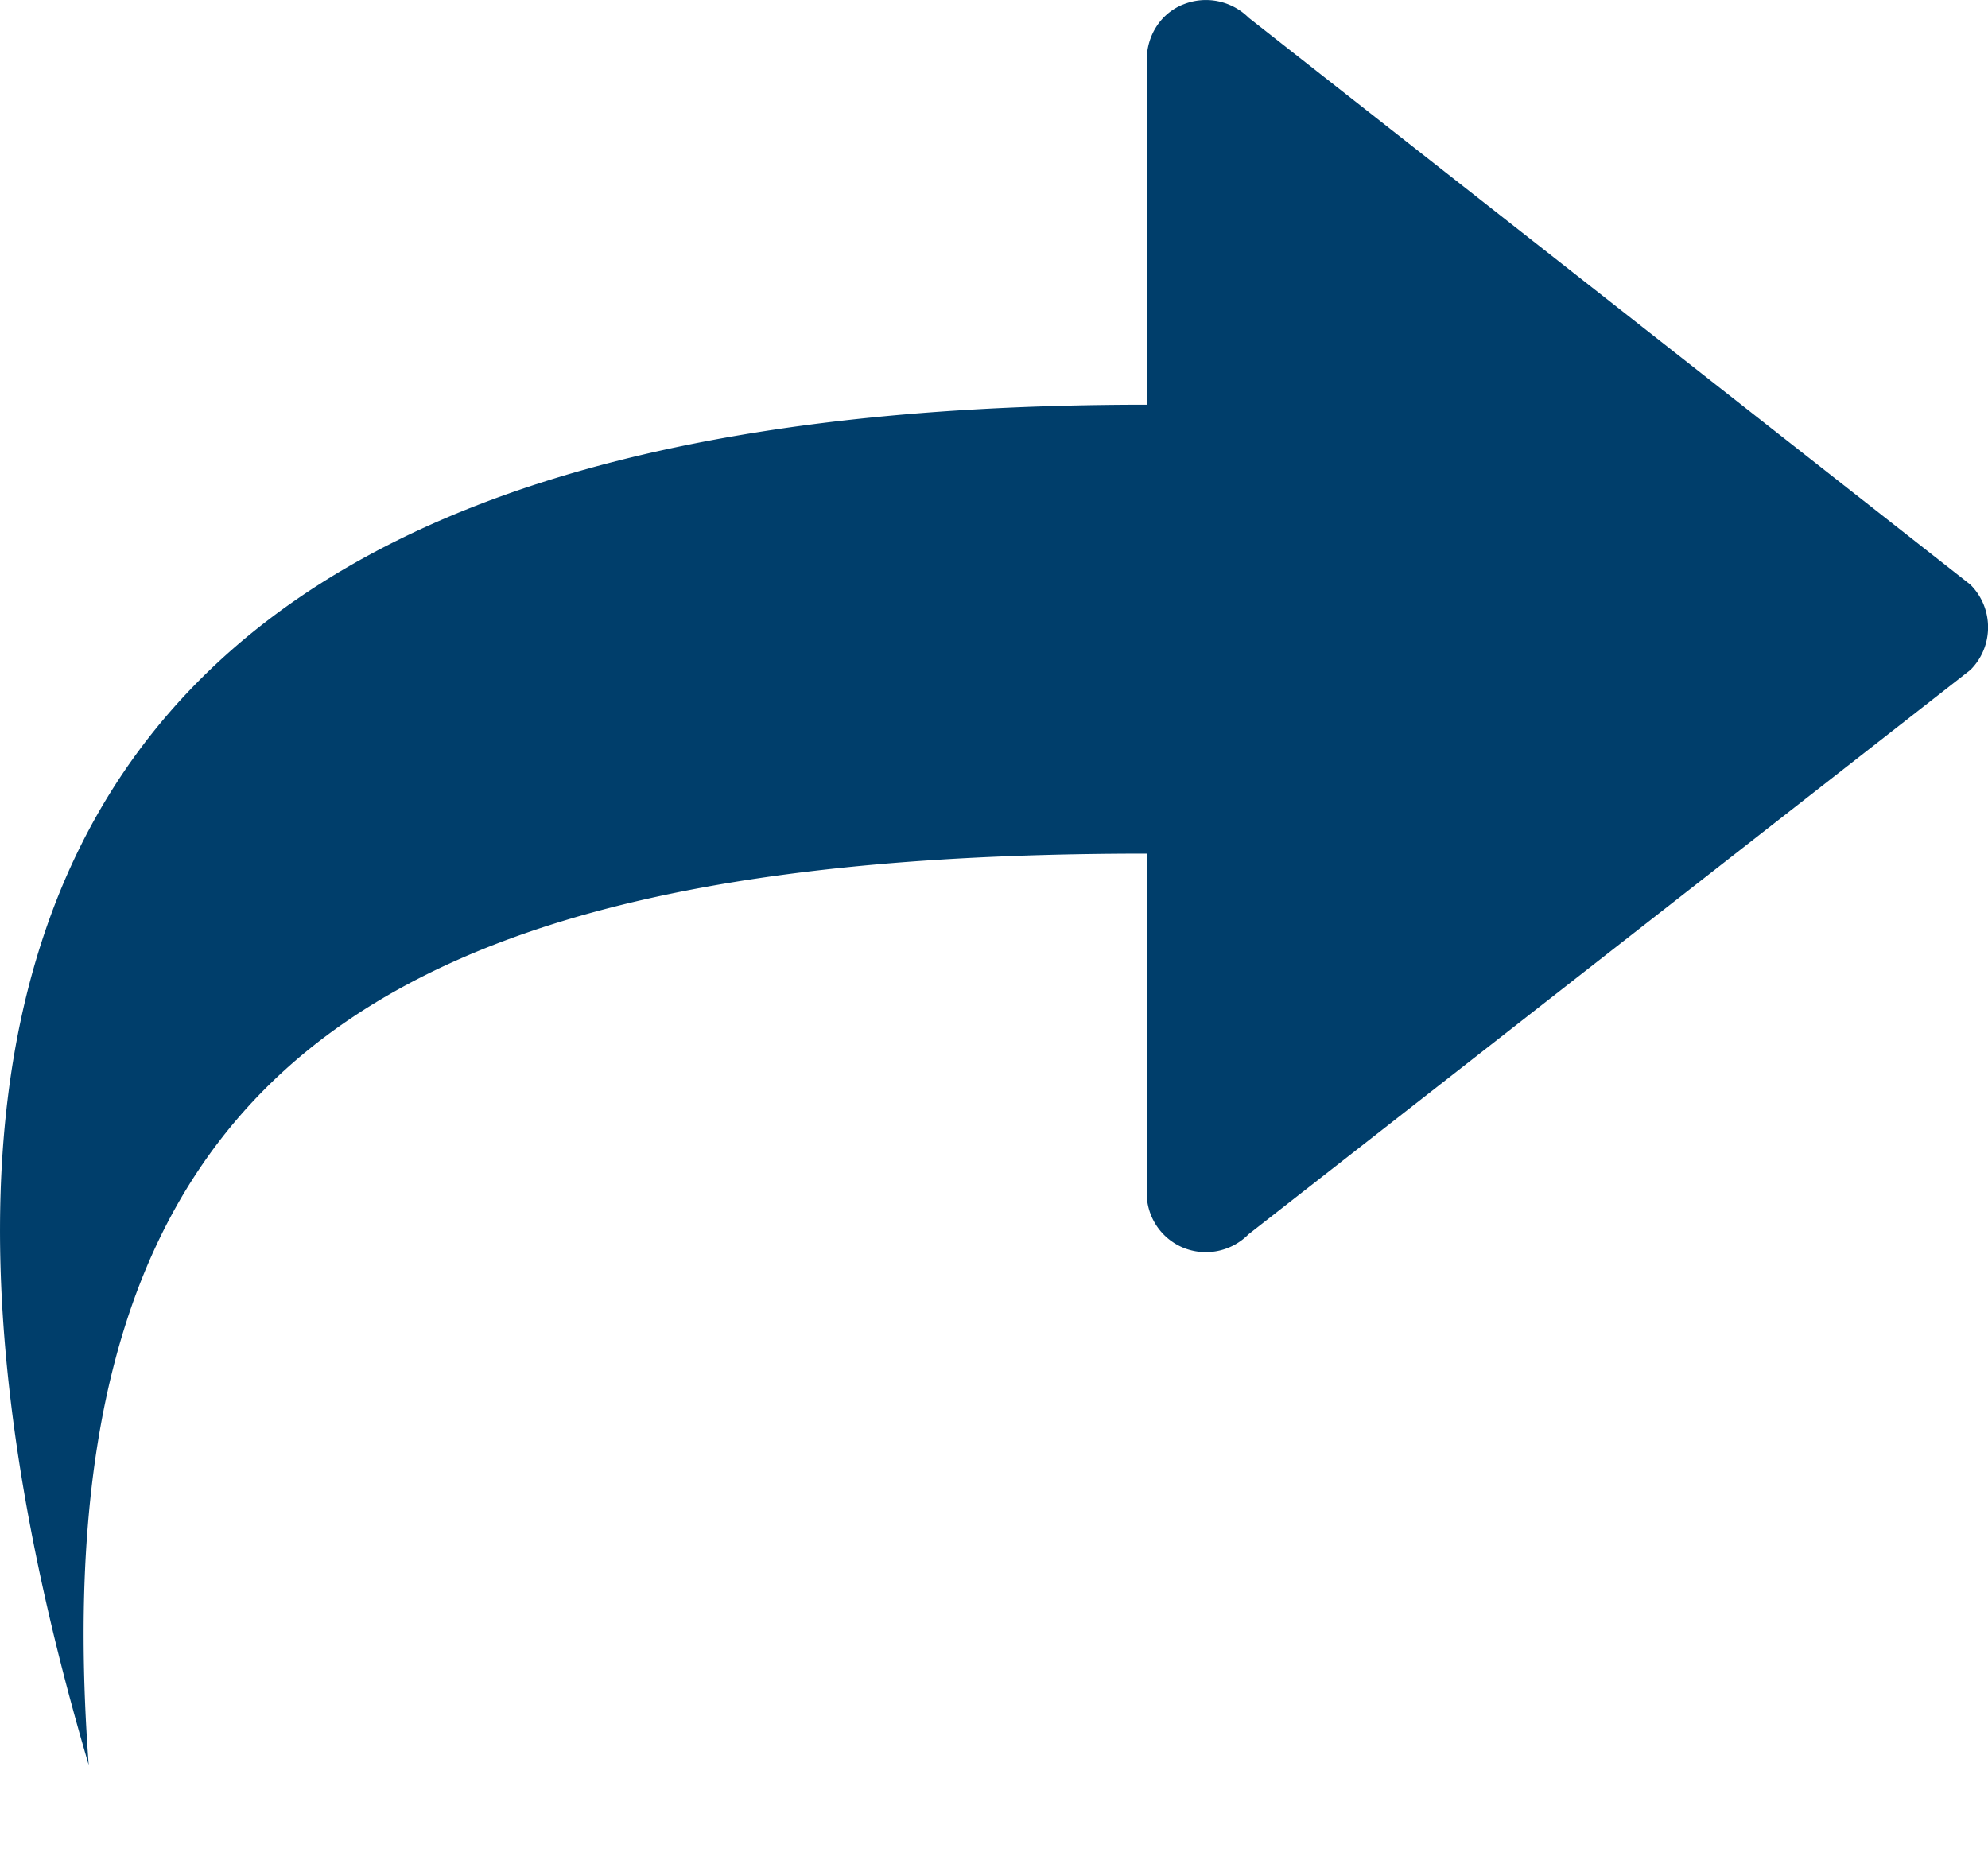 <svg fill="none" viewBox="0 0 16 15" xmlns="http://www.w3.org/2000/svg">
	<path d="M9.52.037a.487.487 0 0 1 .529.105l5.809 4.563c.19.189.19.498 0 .687l-5.81 4.542a.482.482 0 0 1-.529.106.477.477 0 0 1-.29-.45V6.87C3.017 6.87.3 8.624.714 14.205-1.918 5.275 3.134 3.257 9.229 3.257V.485c0-.196.109-.373.29-.448z" fill="#003E6B"/>
</svg>